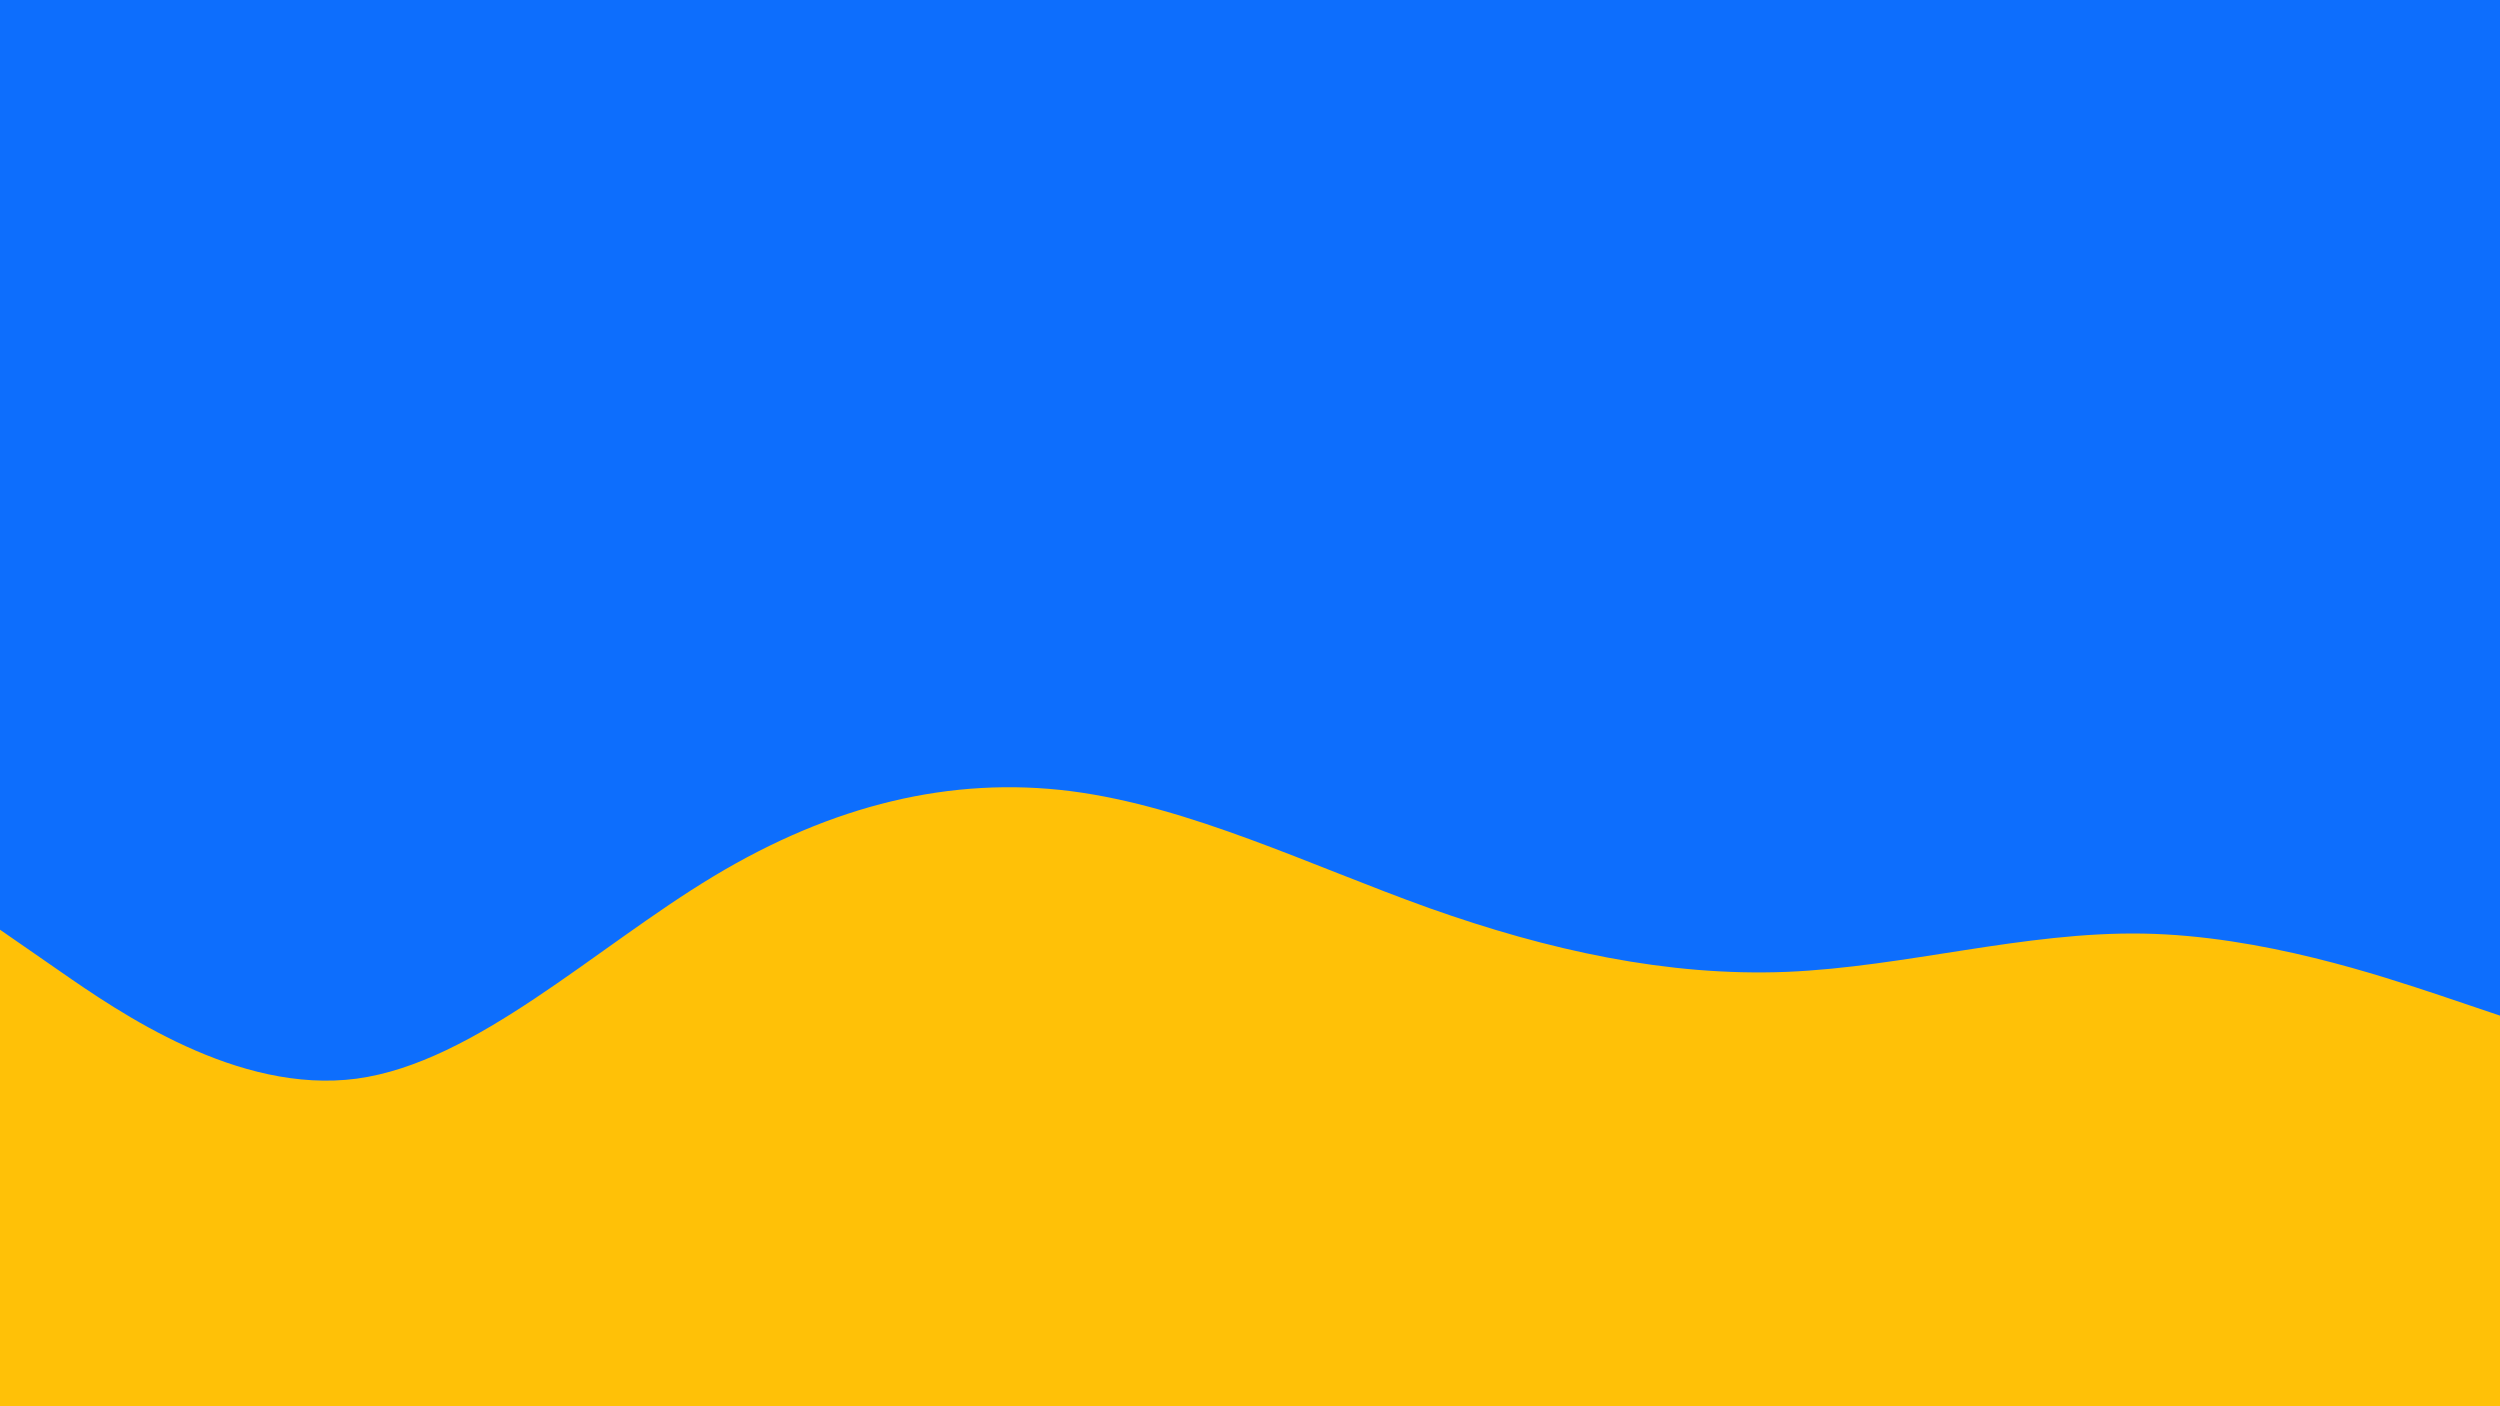 <svg id="visual" viewBox="0 0 960 540" width="960" height="540" xmlns="http://www.w3.org/2000/svg" xmlns:xlink="http://www.w3.org/1999/xlink" version="1.1"><rect x="0" y="0" width="960" height="540" fill="#0D6EFD"></rect><path d="M0 357L22.8 372.8C45.7 388.7 91.3 420.3 137 414.2C182.7 408 228.3 364 274 336.5C319.7 309 365.3 298 411.2 303.8C457 309.7 503 332.3 548.8 348.7C594.7 365 640.3 375 686 373.2C731.7 371.3 777.3 357.7 823 358.5C868.7 359.3 914.3 374.7 937.2 382.3L960 390L960 541L937.2 541C914.3 541 868.7 541 823 541C777.3 541 731.7 541 686 541C640.3 541 594.7 541 548.8 541C503 541 457 541 411.2 541C365.3 541 319.7 541 274 541C228.3 541 182.7 541 137 541C91.3 541 45.7 541 22.8 541L0 541Z" fill="#FFC107" stroke-linecap="round" stroke-linejoin="miter"></path></svg>